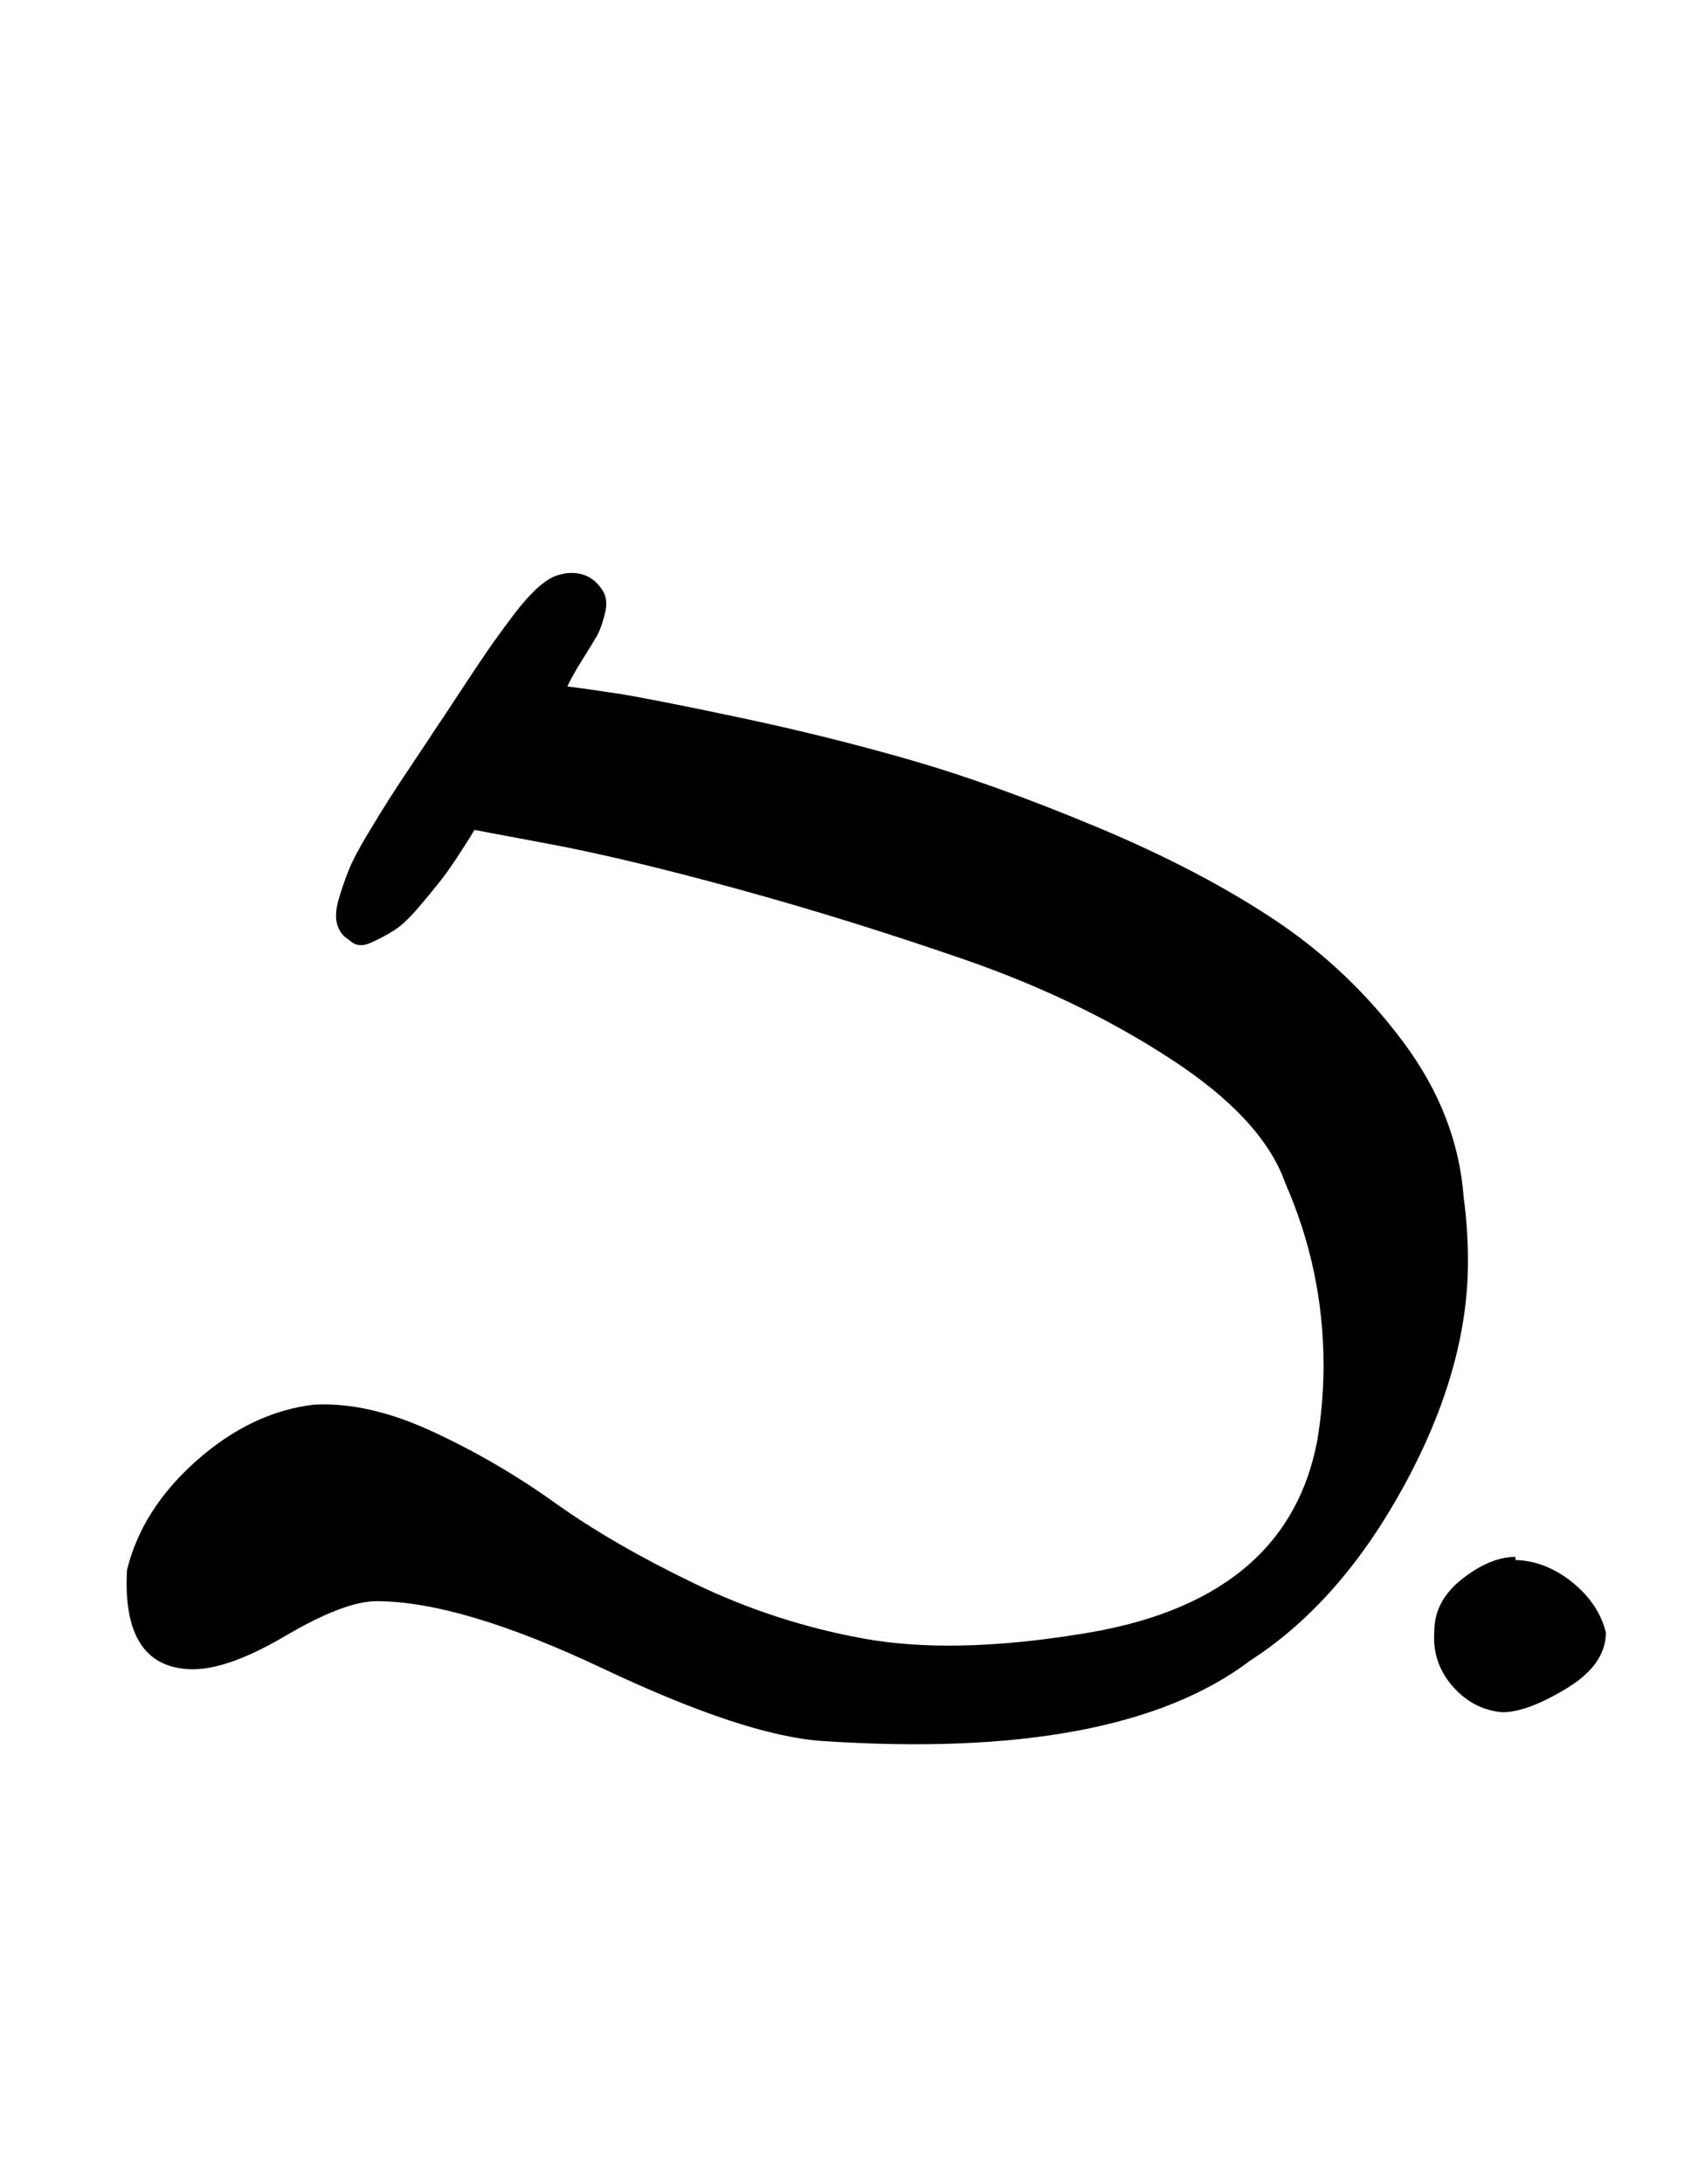 <?xml version="1.0" standalone="no"?>
<!DOCTYPE svg PUBLIC "-//W3C//DTD SVG 1.1//EN" "http://www.w3.org/Graphics/SVG/1.1/DTD/svg11.dtd" >
<svg xmlns="http://www.w3.org/2000/svg" xmlns:xlink="http://www.w3.org/1999/xlink" version="1.1" viewBox="-10 0 781 1000">
  <g transform="matrix(1 0 0 -1 0 800)">
   <path fill="currentColor"
d="M484.172 51.714q94.889 14.424 109.143 88.286q2.949 17.301 2.949 34.851q0 43.556 -17.52 83.436q-10.24 29.28 -52.264 56.707q-42.024 27.428 -94.686 45.657q-52.662 18.23 -103.861 32.276q-51.198 14.047 -85.908 20.561
l-34.71 6.513q-0.759 -1.313 -2.07 -3.446q-1.312 -2.133 -5.609 -8.729q-4.298 -6.597 -8.243 -11.598q-3.945 -5.002 -9.973 -12.053t-10.797 -10.093q-4.771 -3.043 -10.718 -5.721t-9.732 1.067
q-4.316 2.542 -5.696 7.2q-1.38 4.658 0.694 11.732q2.075 7.075 4.656 13.445q2.582 6.371 8.557 16.281t9.869 16.034q3.895 6.124 11.12 16.91q7.227 10.787 9.942 14.968q3.586 5.241 11.365 17.124
q7.778 11.882 12.776 19.114q4.997 7.232 11.534 15.866q6.537 8.634 11.885 13.286t9.582 5.467q2.537 0.82 5.194 0.82q8.932 0 13.949 -7.392q3.234 -4.358 1.522 -11.143q-1.712 -6.785 -3.701 -10.286
t-6.541 -10.715q-4.551 -7.214 -6.995 -12.429q8.301 -1.041 22.624 -3.216q14.323 -2.176 55.838 -10.948q41.515 -8.771 79.49 -19.759q37.977 -10.988 84.801 -30.55q46.825 -19.561 81.136 -42.36
q34.31 -22.798 59.126 -56.148q24.816 -33.351 27.557 -71.019q1.972 -14.532 1.972 -29.211q0 -49.091 -29.208 -102.647q-29.208 -53.558 -70.478 -80.142q-60.547 -45.943 -196.286 -36.856q-35.365 2.458 -100.414 33.228
q-65.048 30.771 -103.586 30.771q-14.732 0 -41.823 -15.94q-27.09 -15.94 -43.891 -15.203q-30.963 1.425 -28.571 45.429q6.864 27.988 31.979 50.172q25.114 22.185 53.735 25.543q24.912 1.299 54.45 -12.416
q29.539 -13.716 55.85 -32.535q26.311 -18.819 63.652 -36.841q37.343 -18.021 77.86 -25.335q40.519 -7.313 98.474 1.983zM684.172 87.143v-1.429q13.76 -0.38 25.898 -10.091t15.53 -23.052q0 -14.75 -18.02 -25.66
q-18.021 -10.911 -29.408 -10.911q-12.947 1.142 -22.11 11.148q-9.163 10.008 -9.163 23.005q0 1.498 0.131 2.989q0 13.961 12.84 23.98q12.839 10.02 24.303 10.02z" />
  </g>

</svg>
